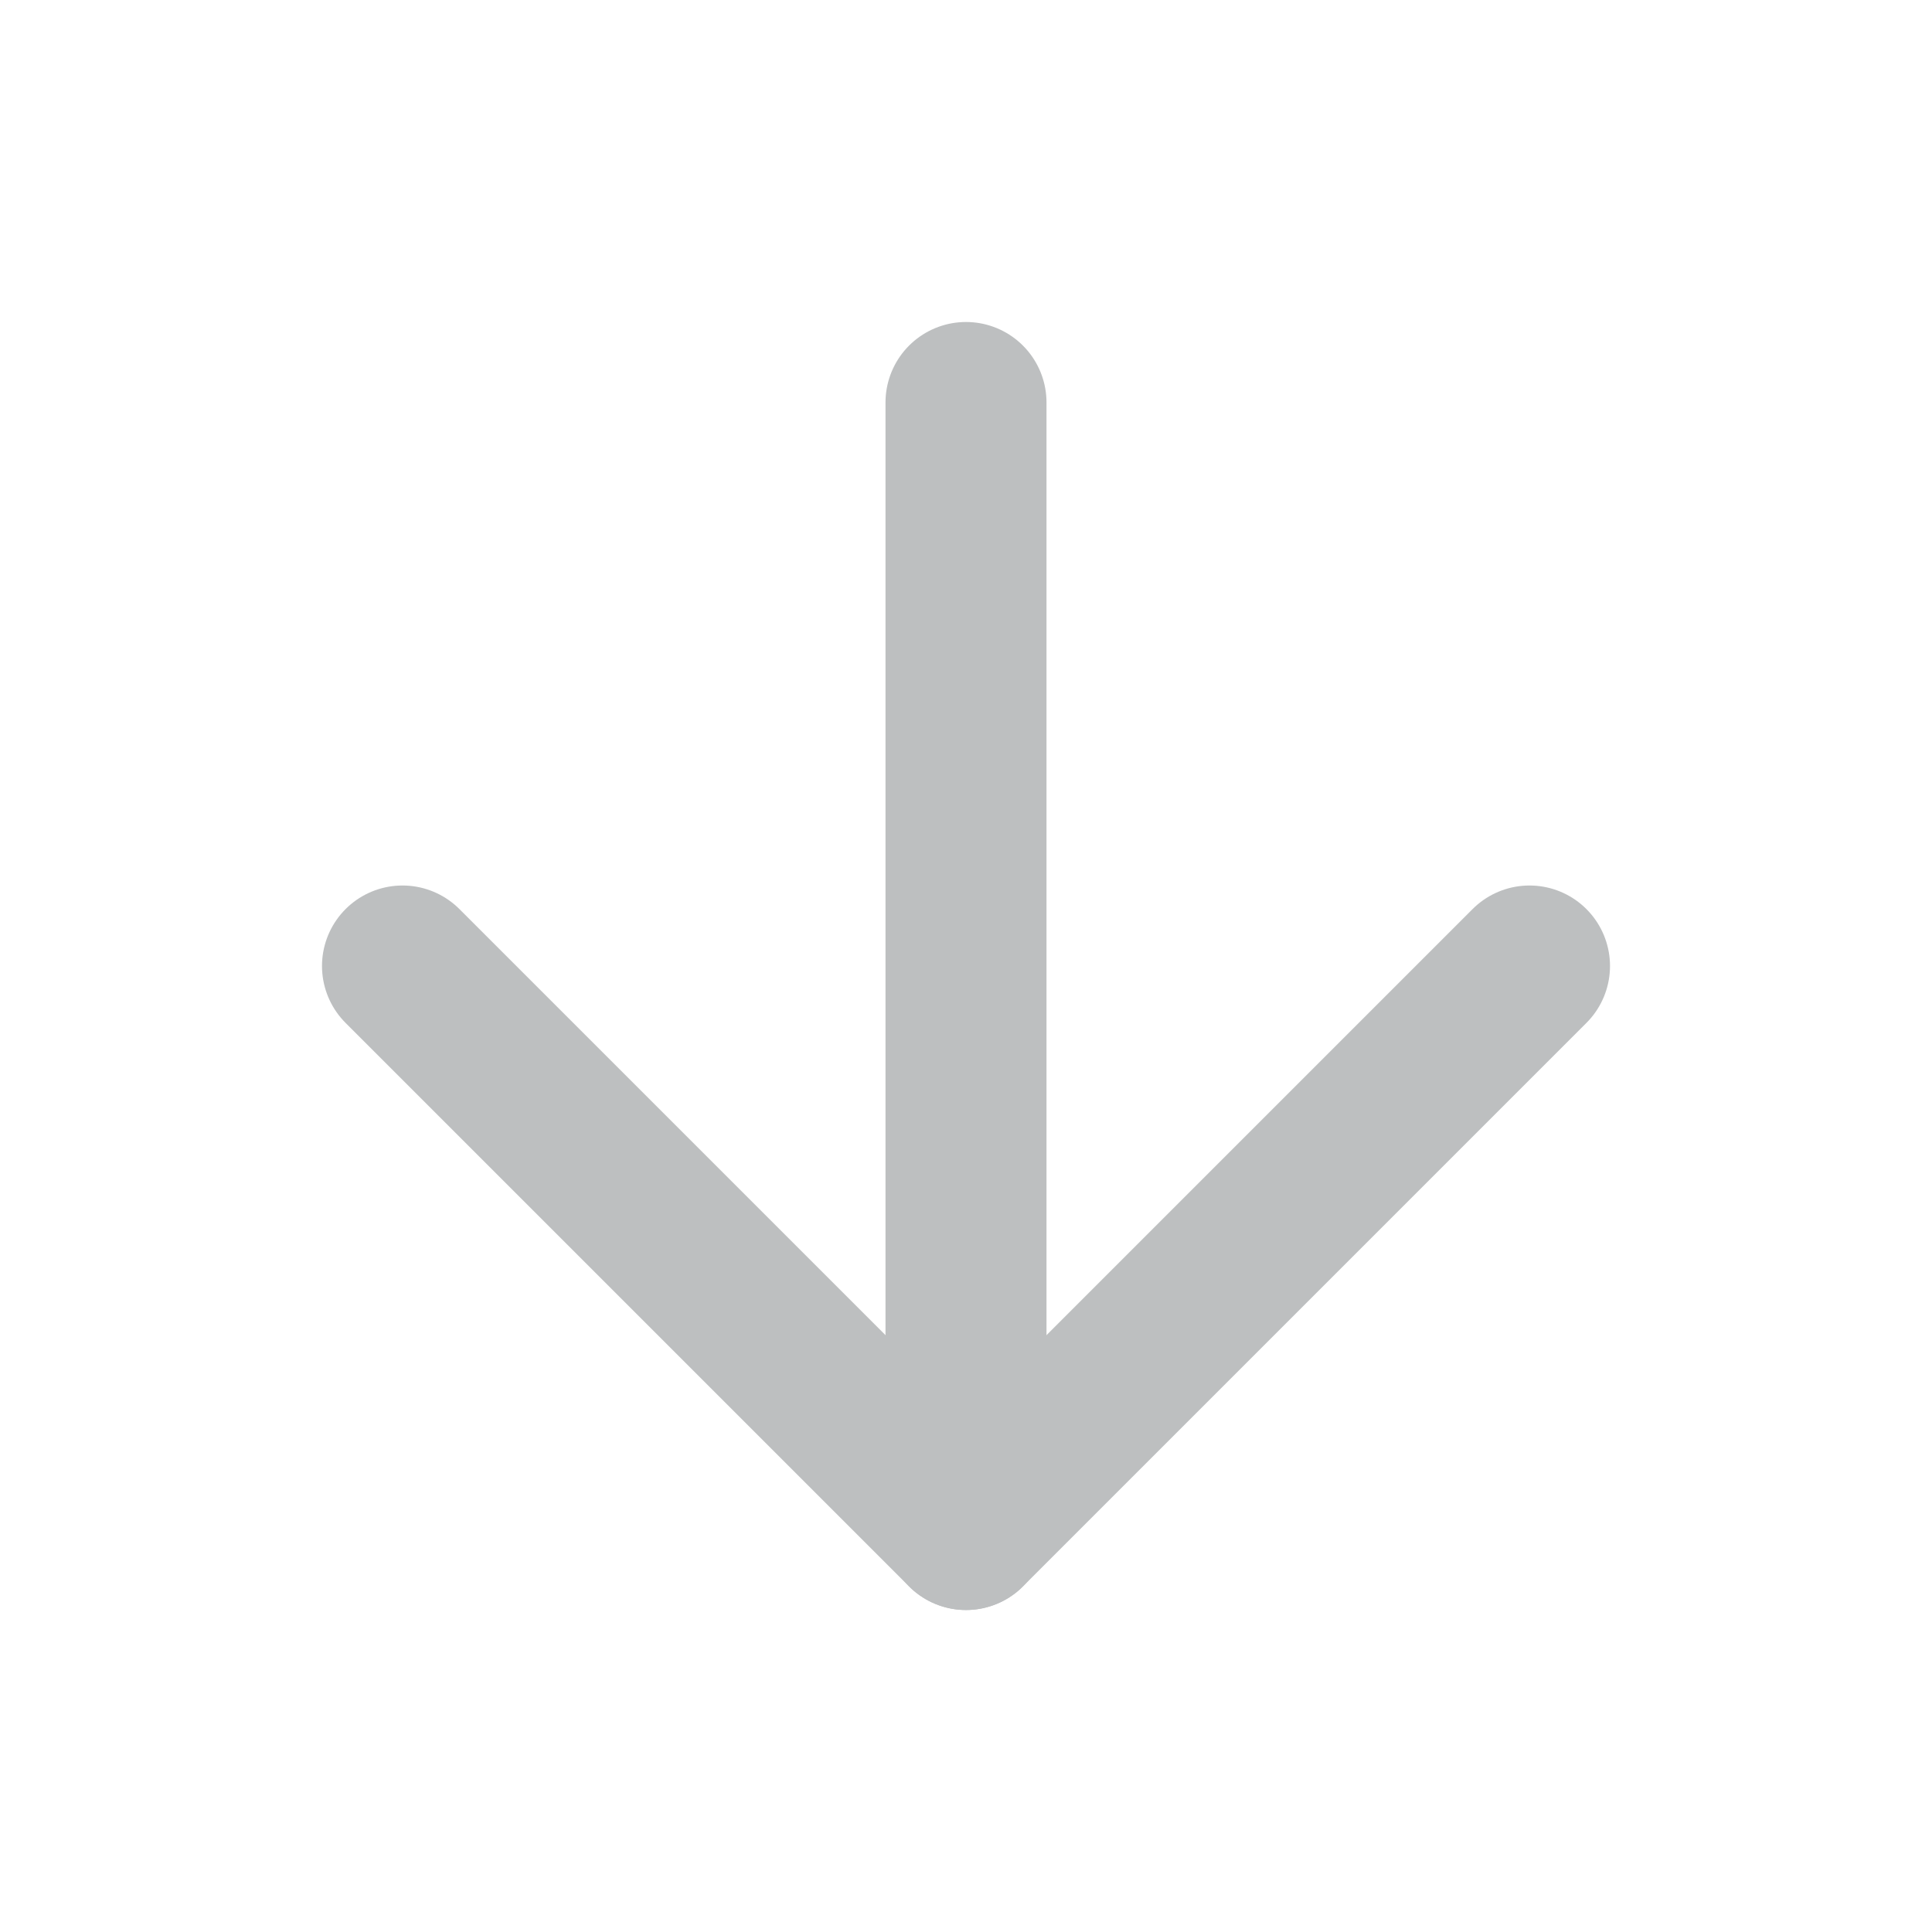 <svg xmlns="http://www.w3.org/2000/svg" width="24" height="24" viewBox="0 0 24 24" fill="none" stroke="#bdbfc0" stroke-width="2" stroke-linecap="round" stroke-linejoin="round" class="feather feather-arrow-down"><line x1="12" y1="5" x2="12" y2="19"></line><polyline points="19 12 12 19 5 12"></polyline></svg>